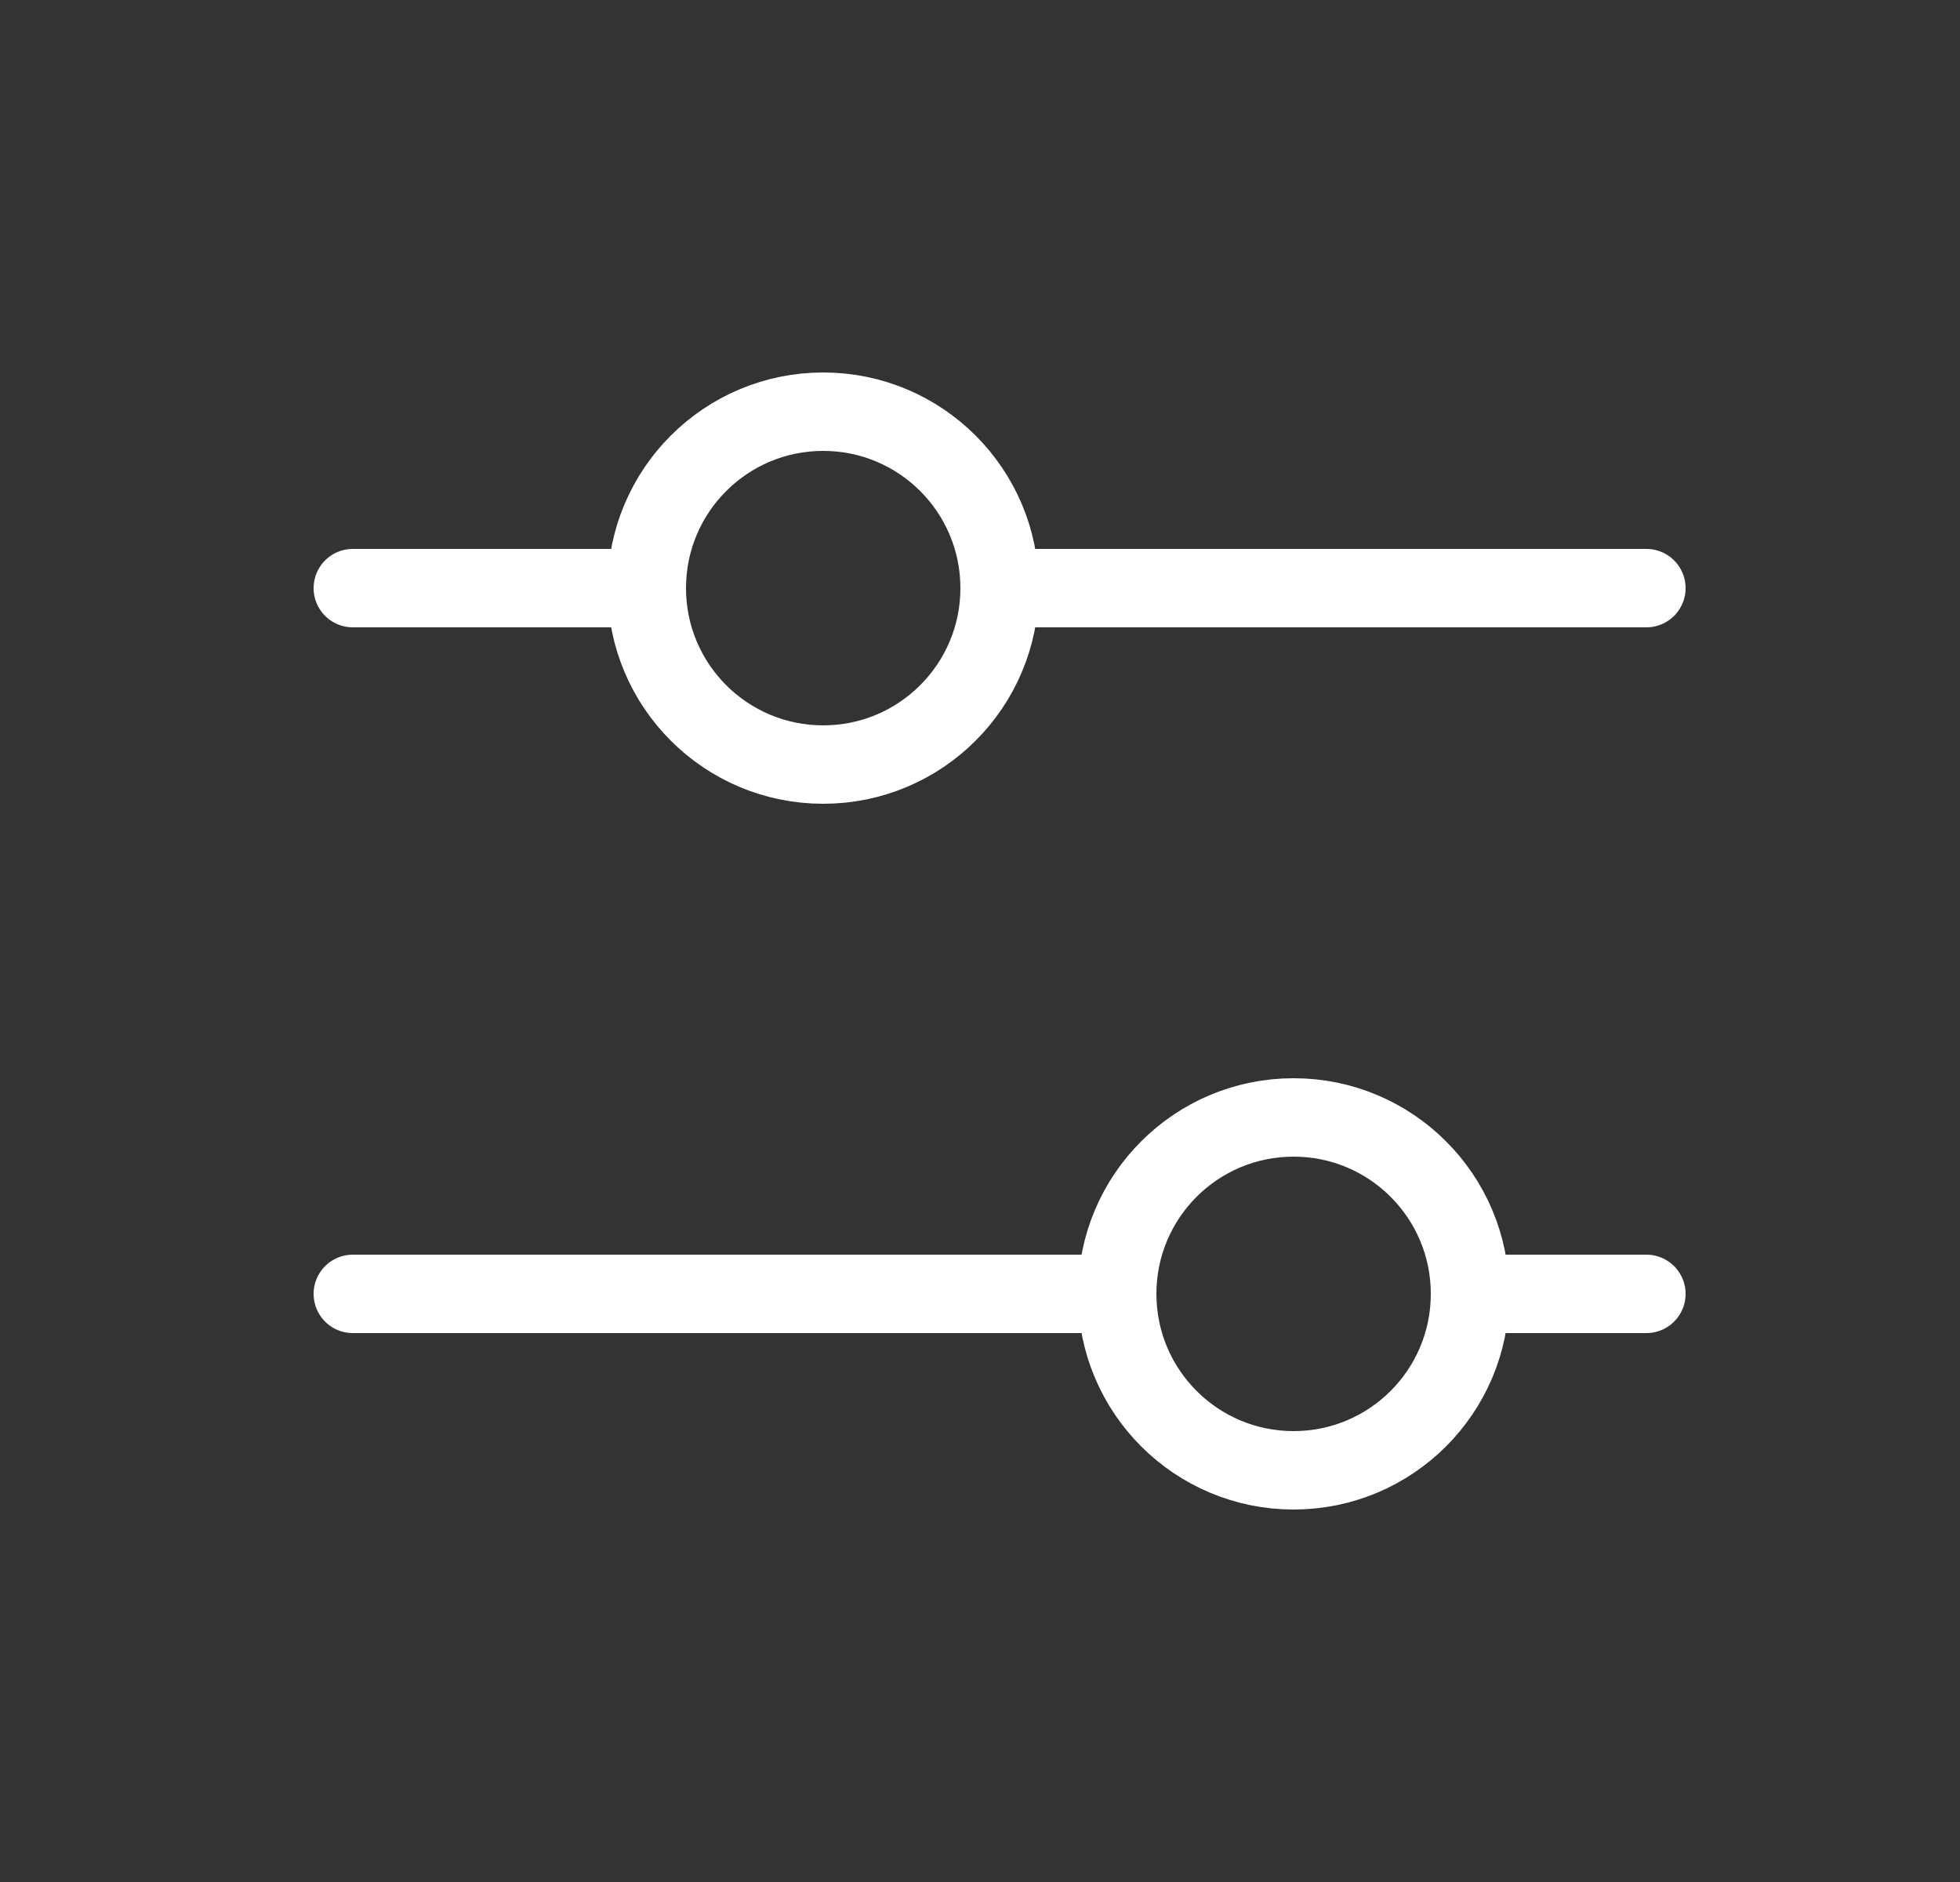<svg width="25" height="24" viewBox="0 0 25 24" fill="none" xmlns="http://www.w3.org/2000/svg">
<rect x="0" y="0" width="25" height="24" fill="#333333" stroke="none"/>
<g clip-path="url(#clip0_401_6720)">
<path d="M10.5 9.75C11.743 9.75 12.75 8.743 12.75 7.5C12.75 6.257 11.743 5.25 10.5 5.25C9.257 5.25 8.25 6.257 8.25 7.5C8.25 8.743 9.257 9.75 10.5 9.75Z" stroke="white" stroke-linecap="round" stroke-linejoin="round"/>
<path d="M16.5 18.75C17.743 18.75 18.75 17.743 18.75 16.5C18.75 15.257 17.743 14.25 16.5 14.25C15.257 14.25 14.25 15.257 14.25 16.5C14.25 17.743 15.257 18.75 16.5 18.75Z" stroke="white" stroke-linecap="round" stroke-linejoin="round"/>
<path d="M12.75 7.5H21" stroke="white" stroke-linecap="round" stroke-linejoin="round"/>
<path d="M4.5 7.5H8.25" stroke="white" stroke-linecap="round" stroke-linejoin="round"/>
<path d="M18.75 16.5H21" stroke="white" stroke-linecap="round" stroke-linejoin="round"/>
<path d="M4.5 16.5H14.25" stroke="white" stroke-linecap="round" stroke-linejoin="round"/>
</g>
<defs>
<clipPath id="clip0_401_6720">
<rect width="24" height="24" fill="white" transform="translate(0.75)"/>
</clipPath>
</defs>
</svg>
